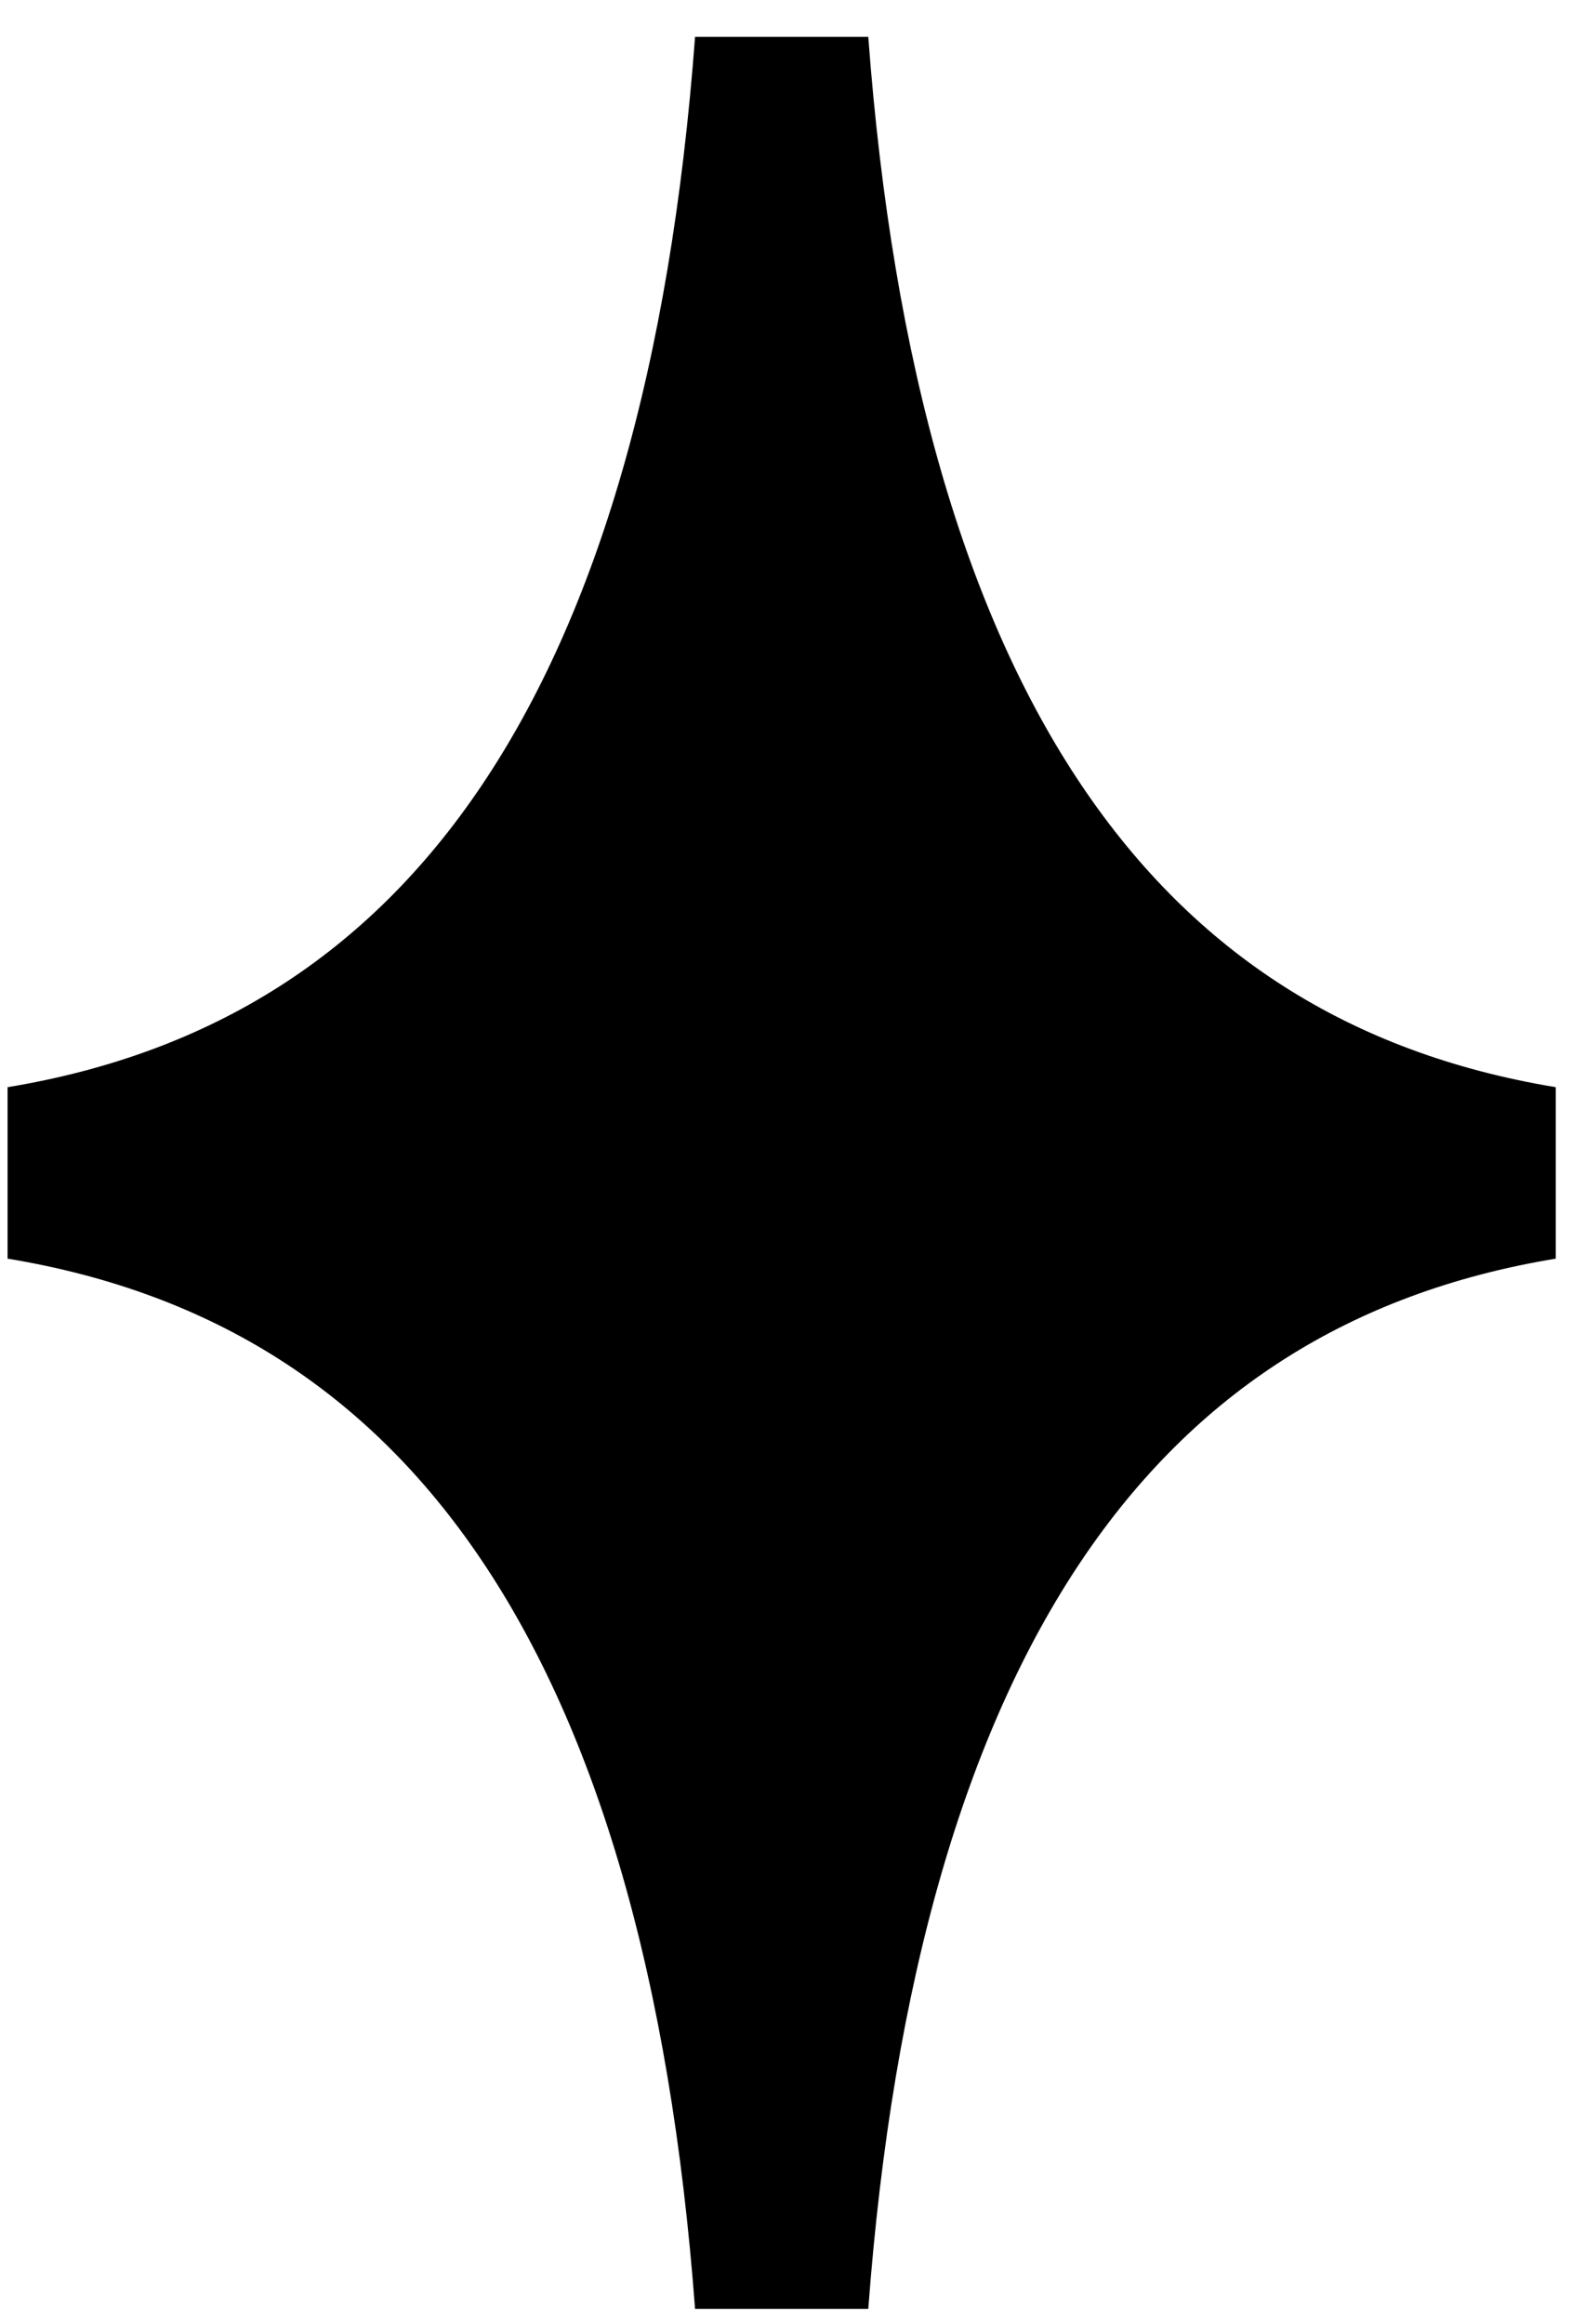 <svg xmlns="http://www.w3.org/2000/svg" preserveAspectRatio="none" viewBox="0 0 73 107">
        
        <path fill="{{colors[1]}}" fill-rule="nonzero" stroke="{{colors[0]}}" stroke-width="8" d="M1 53.997C22 50.53 33.667 33.196 36.001 1.996C38.334 33.196 50.001 50.53 71.001 53.997C50.001 57.463 38.334 74.797 36.001 105.997C33.667 74.797 22 57.463 1 53.997 Z" />
    </svg>